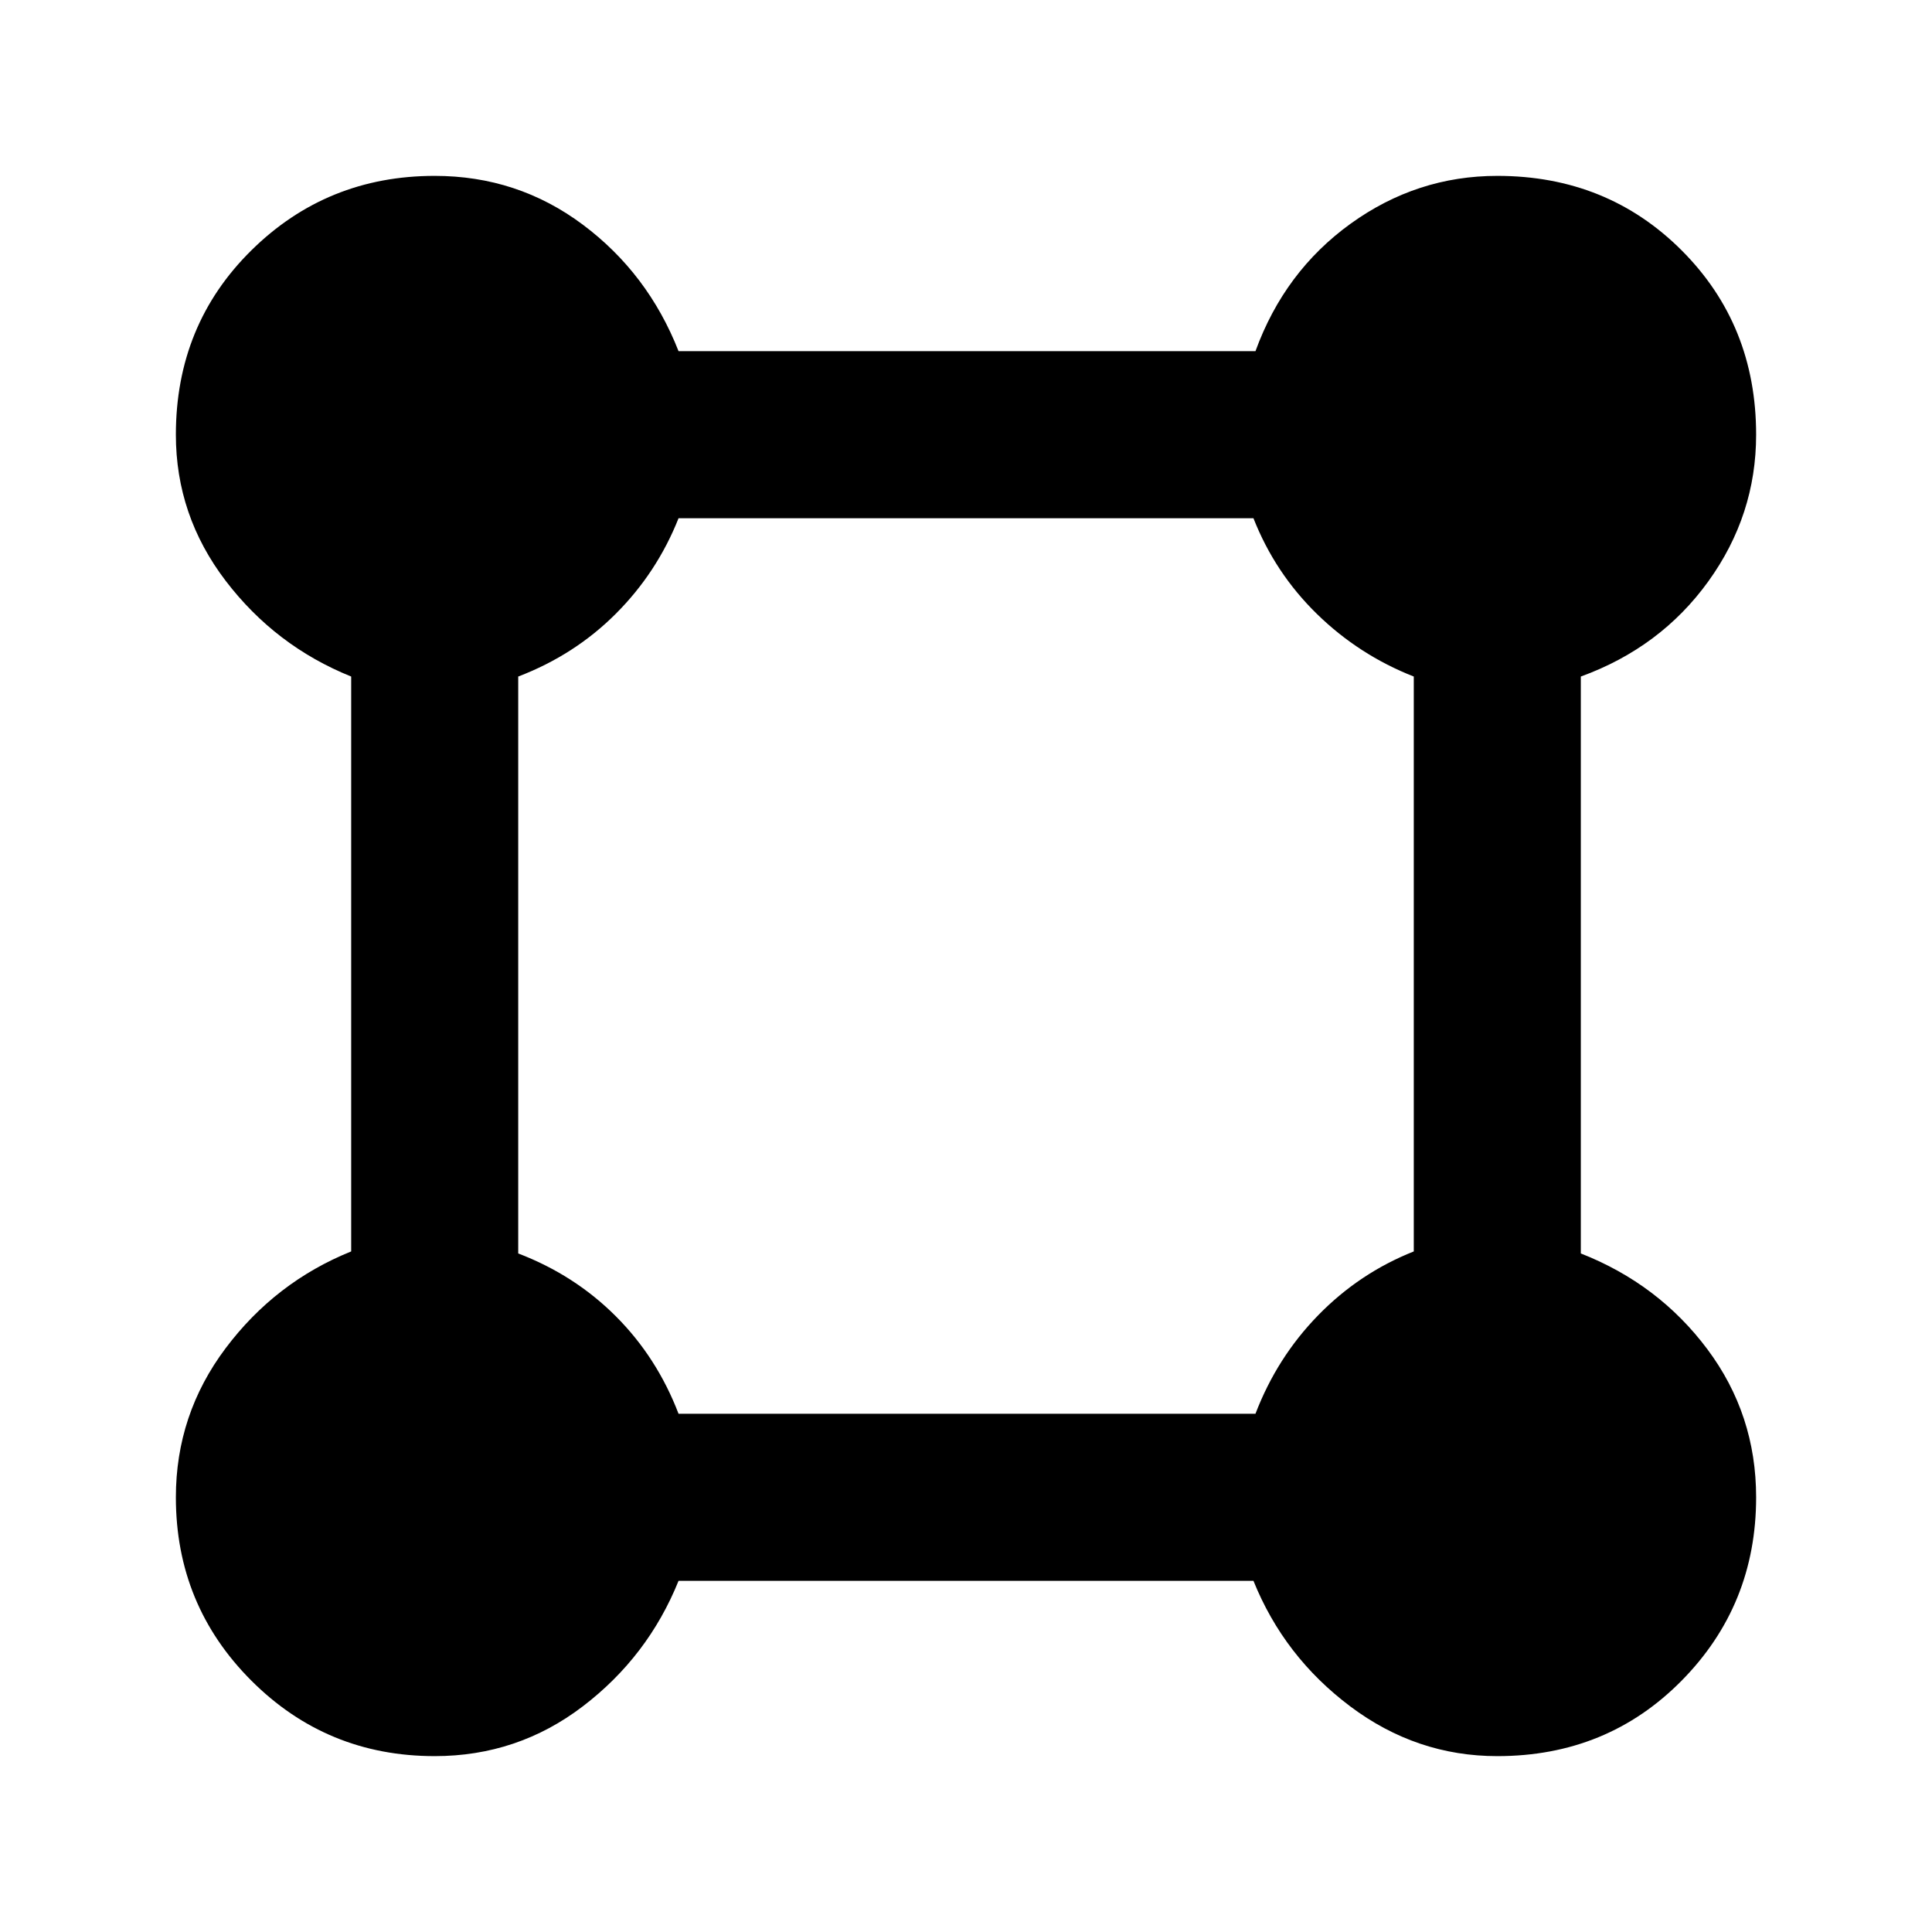 <svg xmlns="http://www.w3.org/2000/svg" height="20" viewBox="0 -960 960 960" width="20"><path d="M216-87.39q-53.59 0-91.1-37.51-37.51-37.51-37.51-91.1 0-41.15 24.72-74.07 24.72-32.91 62.39-48.1v-285.66q-37.67-15.19-62.39-47.6Q87.39-703.85 87.39-744q0-54.59 37.51-91.6 37.51-37.01 91.1-37.01 41.15 0 73.57 24.22 32.41 24.22 47.6 62.89h286.66q14.43-39.67 47.34-63.39 32.92-23.72 72.83-23.72 54.59 0 91.6 37.01 37.01 37.01 37.01 91.6 0 39.91-23.72 72.83-23.72 32.91-63.39 47.34v286.66q38.67 15.19 62.89 47.6 24.22 32.42 24.22 73.57 0 53.59-37.01 91.1-37.01 37.51-91.6 37.51-40.15 0-73.07-24.72-32.91-24.72-48.1-62.39H337.17q-15.19 37.67-47.6 62.39Q257.15-87.39 216-87.39ZM337.17-257.5h286.66q10.71-28 31.19-48.98 20.48-20.98 47.48-31.69v-285.66q-27.24-10.71-48.1-31.07-20.86-20.36-31.57-47.6H337.17q-10.71 27-31.19 47.48-20.48 20.48-48.48 31.19v286.66q28 10.71 48.48 31.19 20.48 20.48 31.19 48.48Z"/></svg>